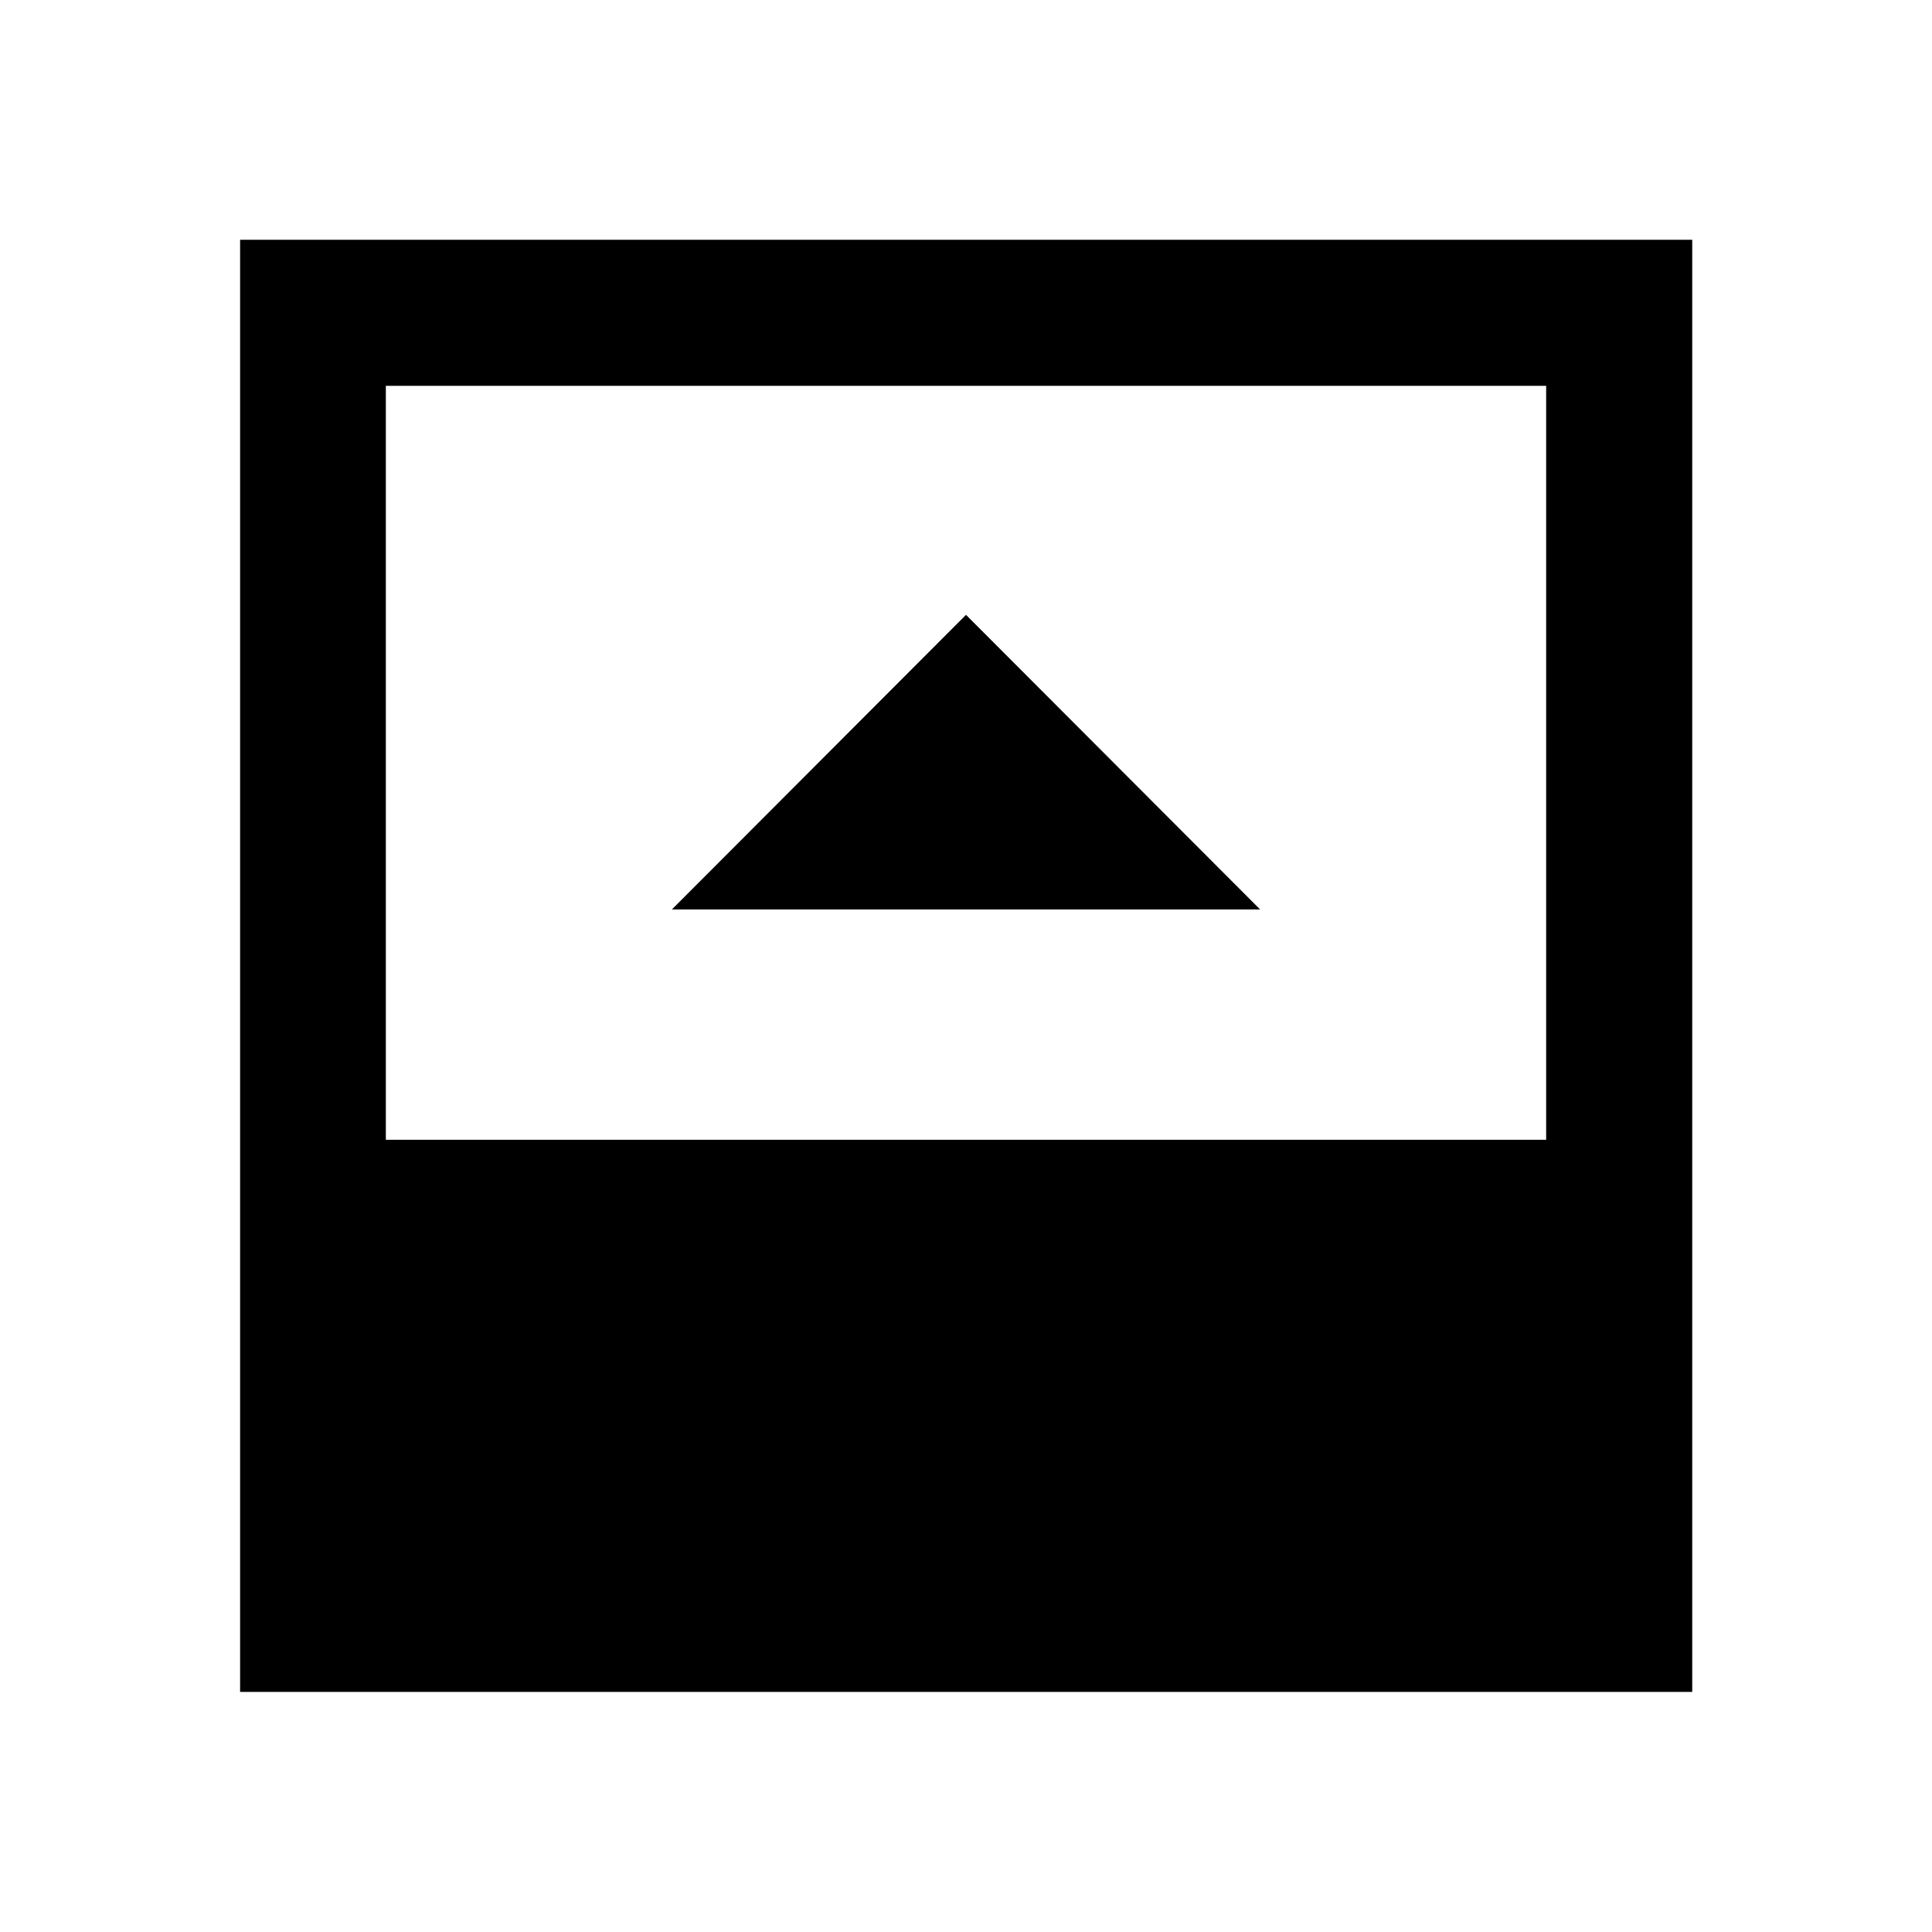 <svg xmlns="http://www.w3.org/2000/svg" height="40" viewBox="0 96 960 960" width="40"><path d="M333.863 547.891h292.274L480 401.514 333.863 547.891ZM191.724 662.348h576.552V287.724H191.724v374.624Zm-72.42 274.348V215.145h721.551v721.551H119.304Z"/></svg>